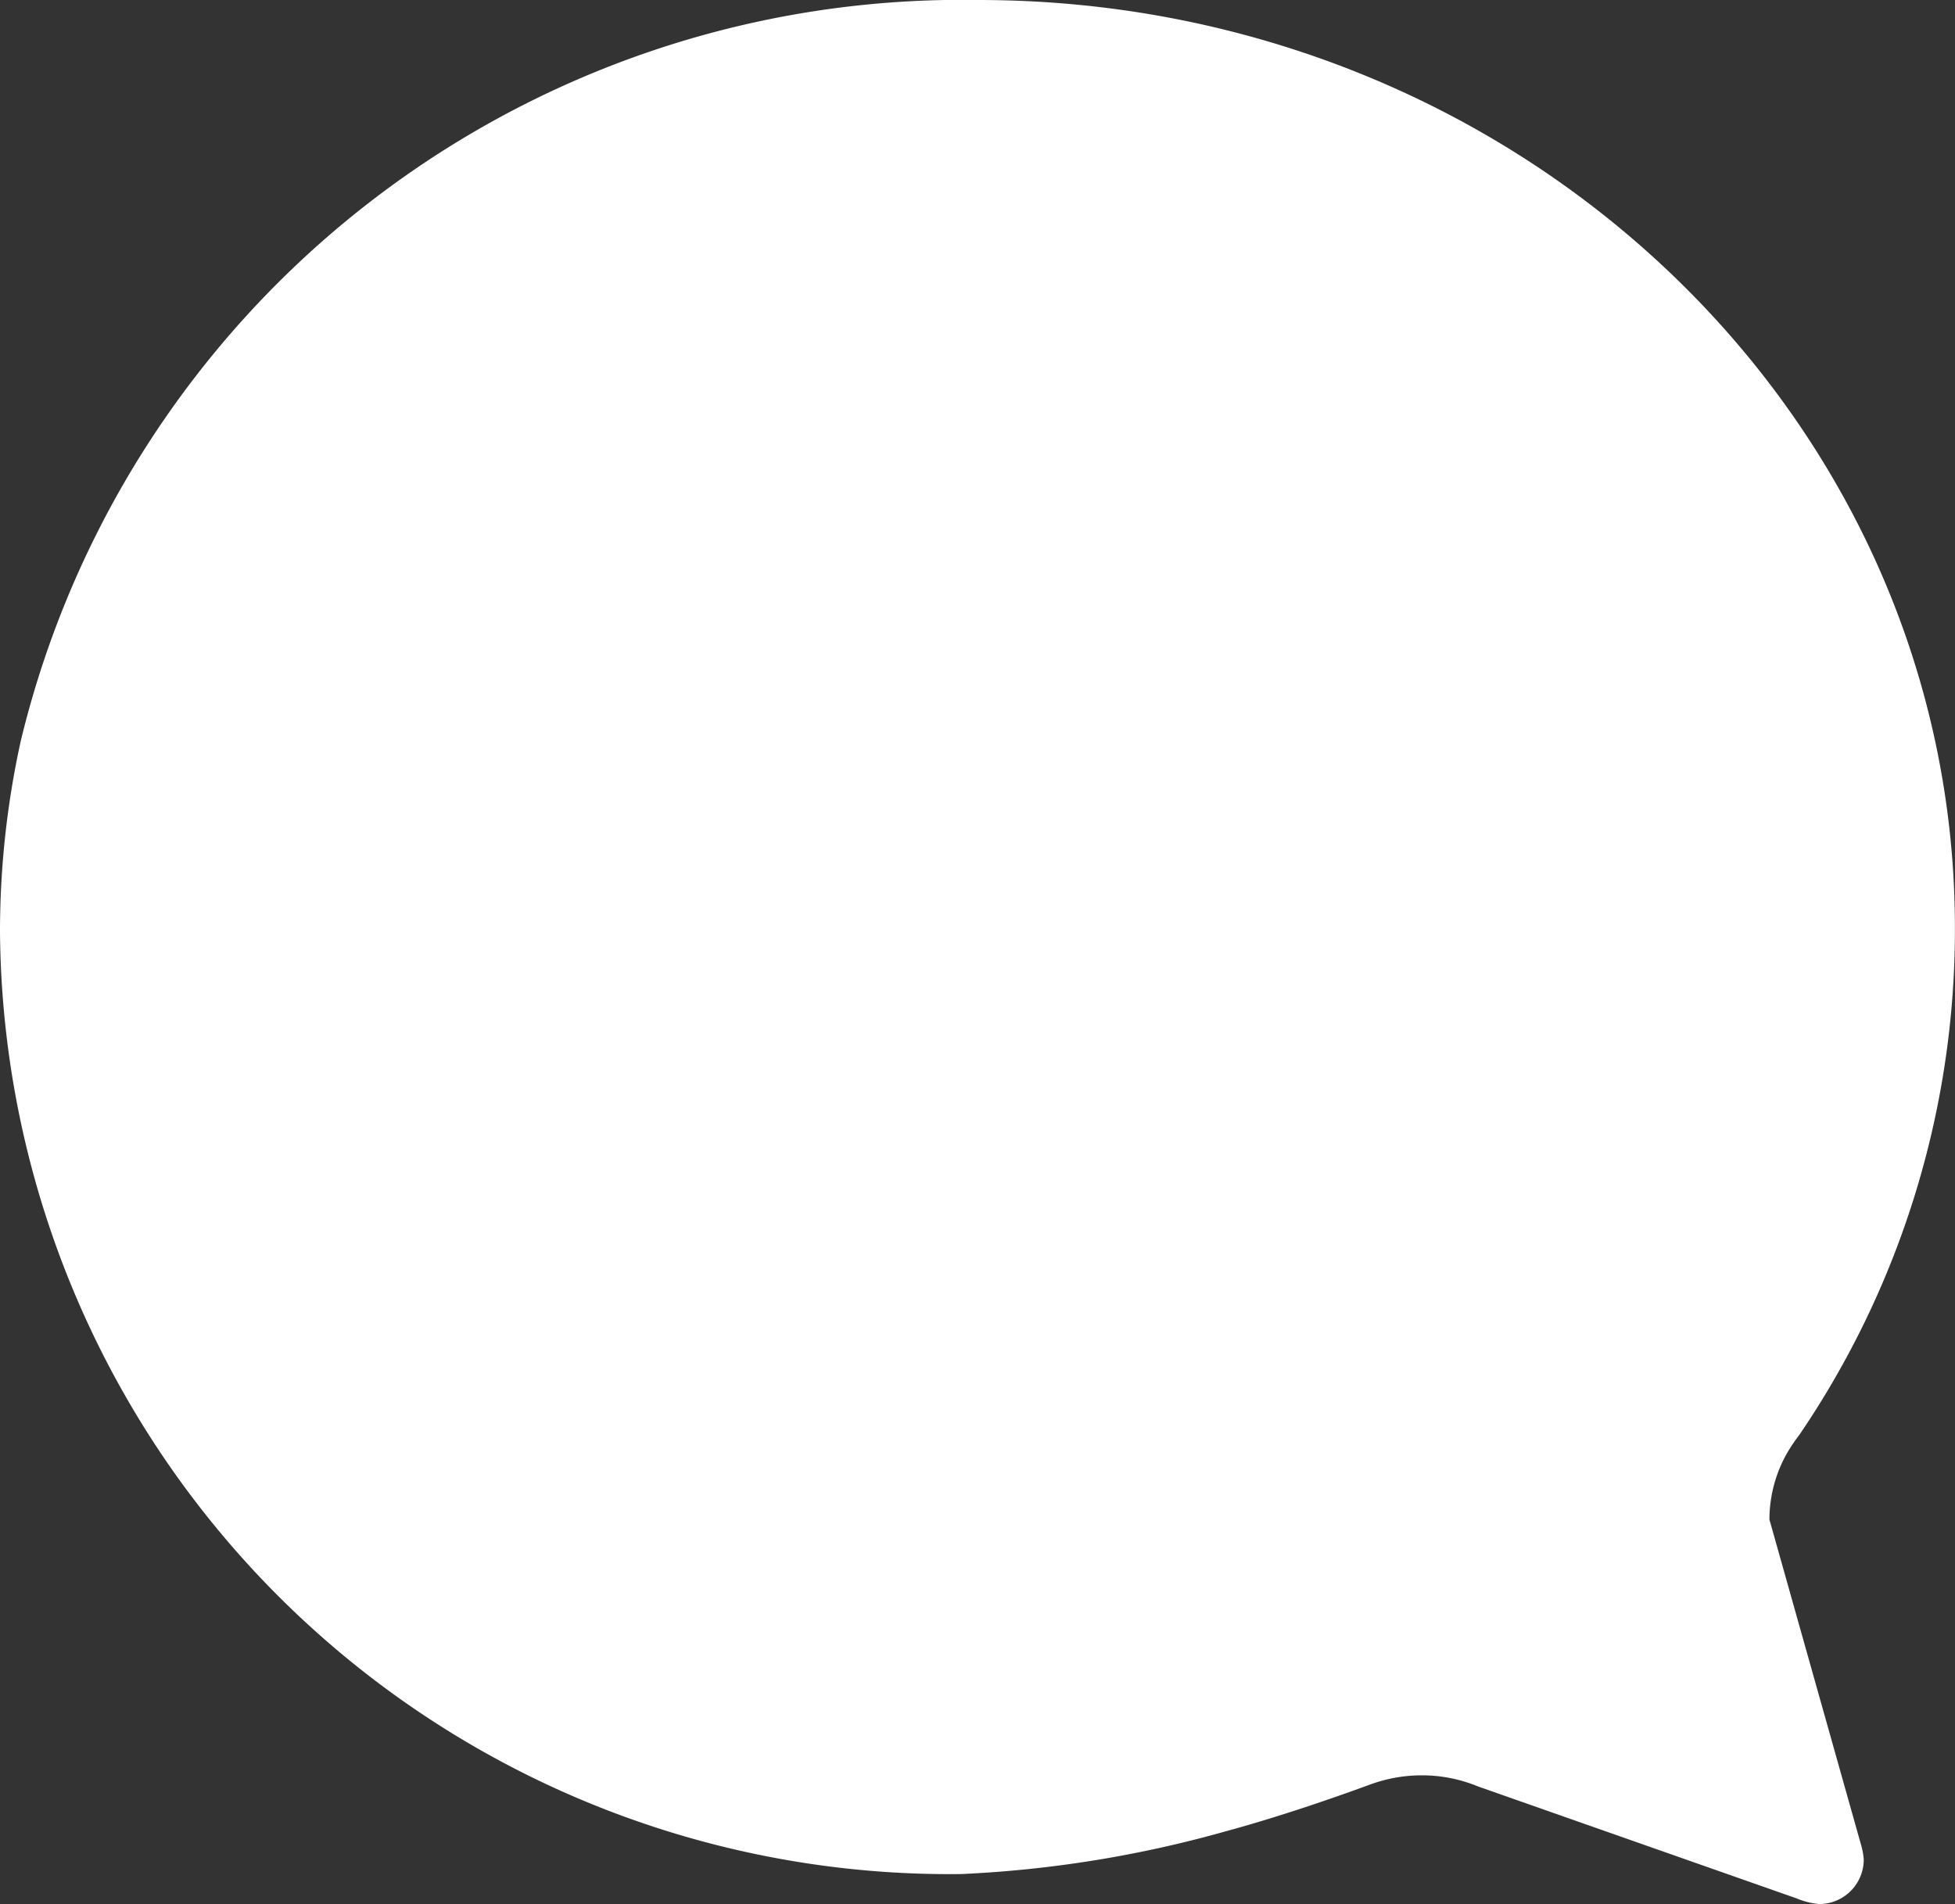 <svg xmlns="http://www.w3.org/2000/svg" width="24.253" height="23.625" viewBox="0 0 24.253 23.625">
  <rect x="0" y="0" width="24.253" height="23.625" fill="#333333" stroke="none"/>
  <path id="Path_11" data-name="Path 11" d="M30.128,22.228a1.665,1.665,0,0,1,.23-.844,2.329,2.329,0,0,1,.146-.214,11.139,11.139,0,0,0,1.925-6.245c.021-6.377-5.406-11.55-12.116-11.55A12.012,12.012,0,0,0,8.435,12.566a11.023,11.023,0,0,0-.258,2.365A11.783,11.783,0,0,0,20.1,26.626a14.477,14.477,0,0,0,3.292-.533c.788-.214,1.569-.5,1.772-.574a1.858,1.858,0,0,1,.649-.118,1.827,1.827,0,0,1,.7.138l3.955,1.39a.949.949,0,0,0,.272.069.553.553,0,0,0,.558-.553.882.882,0,0,0-.035-.187Z" transform="translate(-8.177 -3.375)" fill="#fff"/>
</svg>

